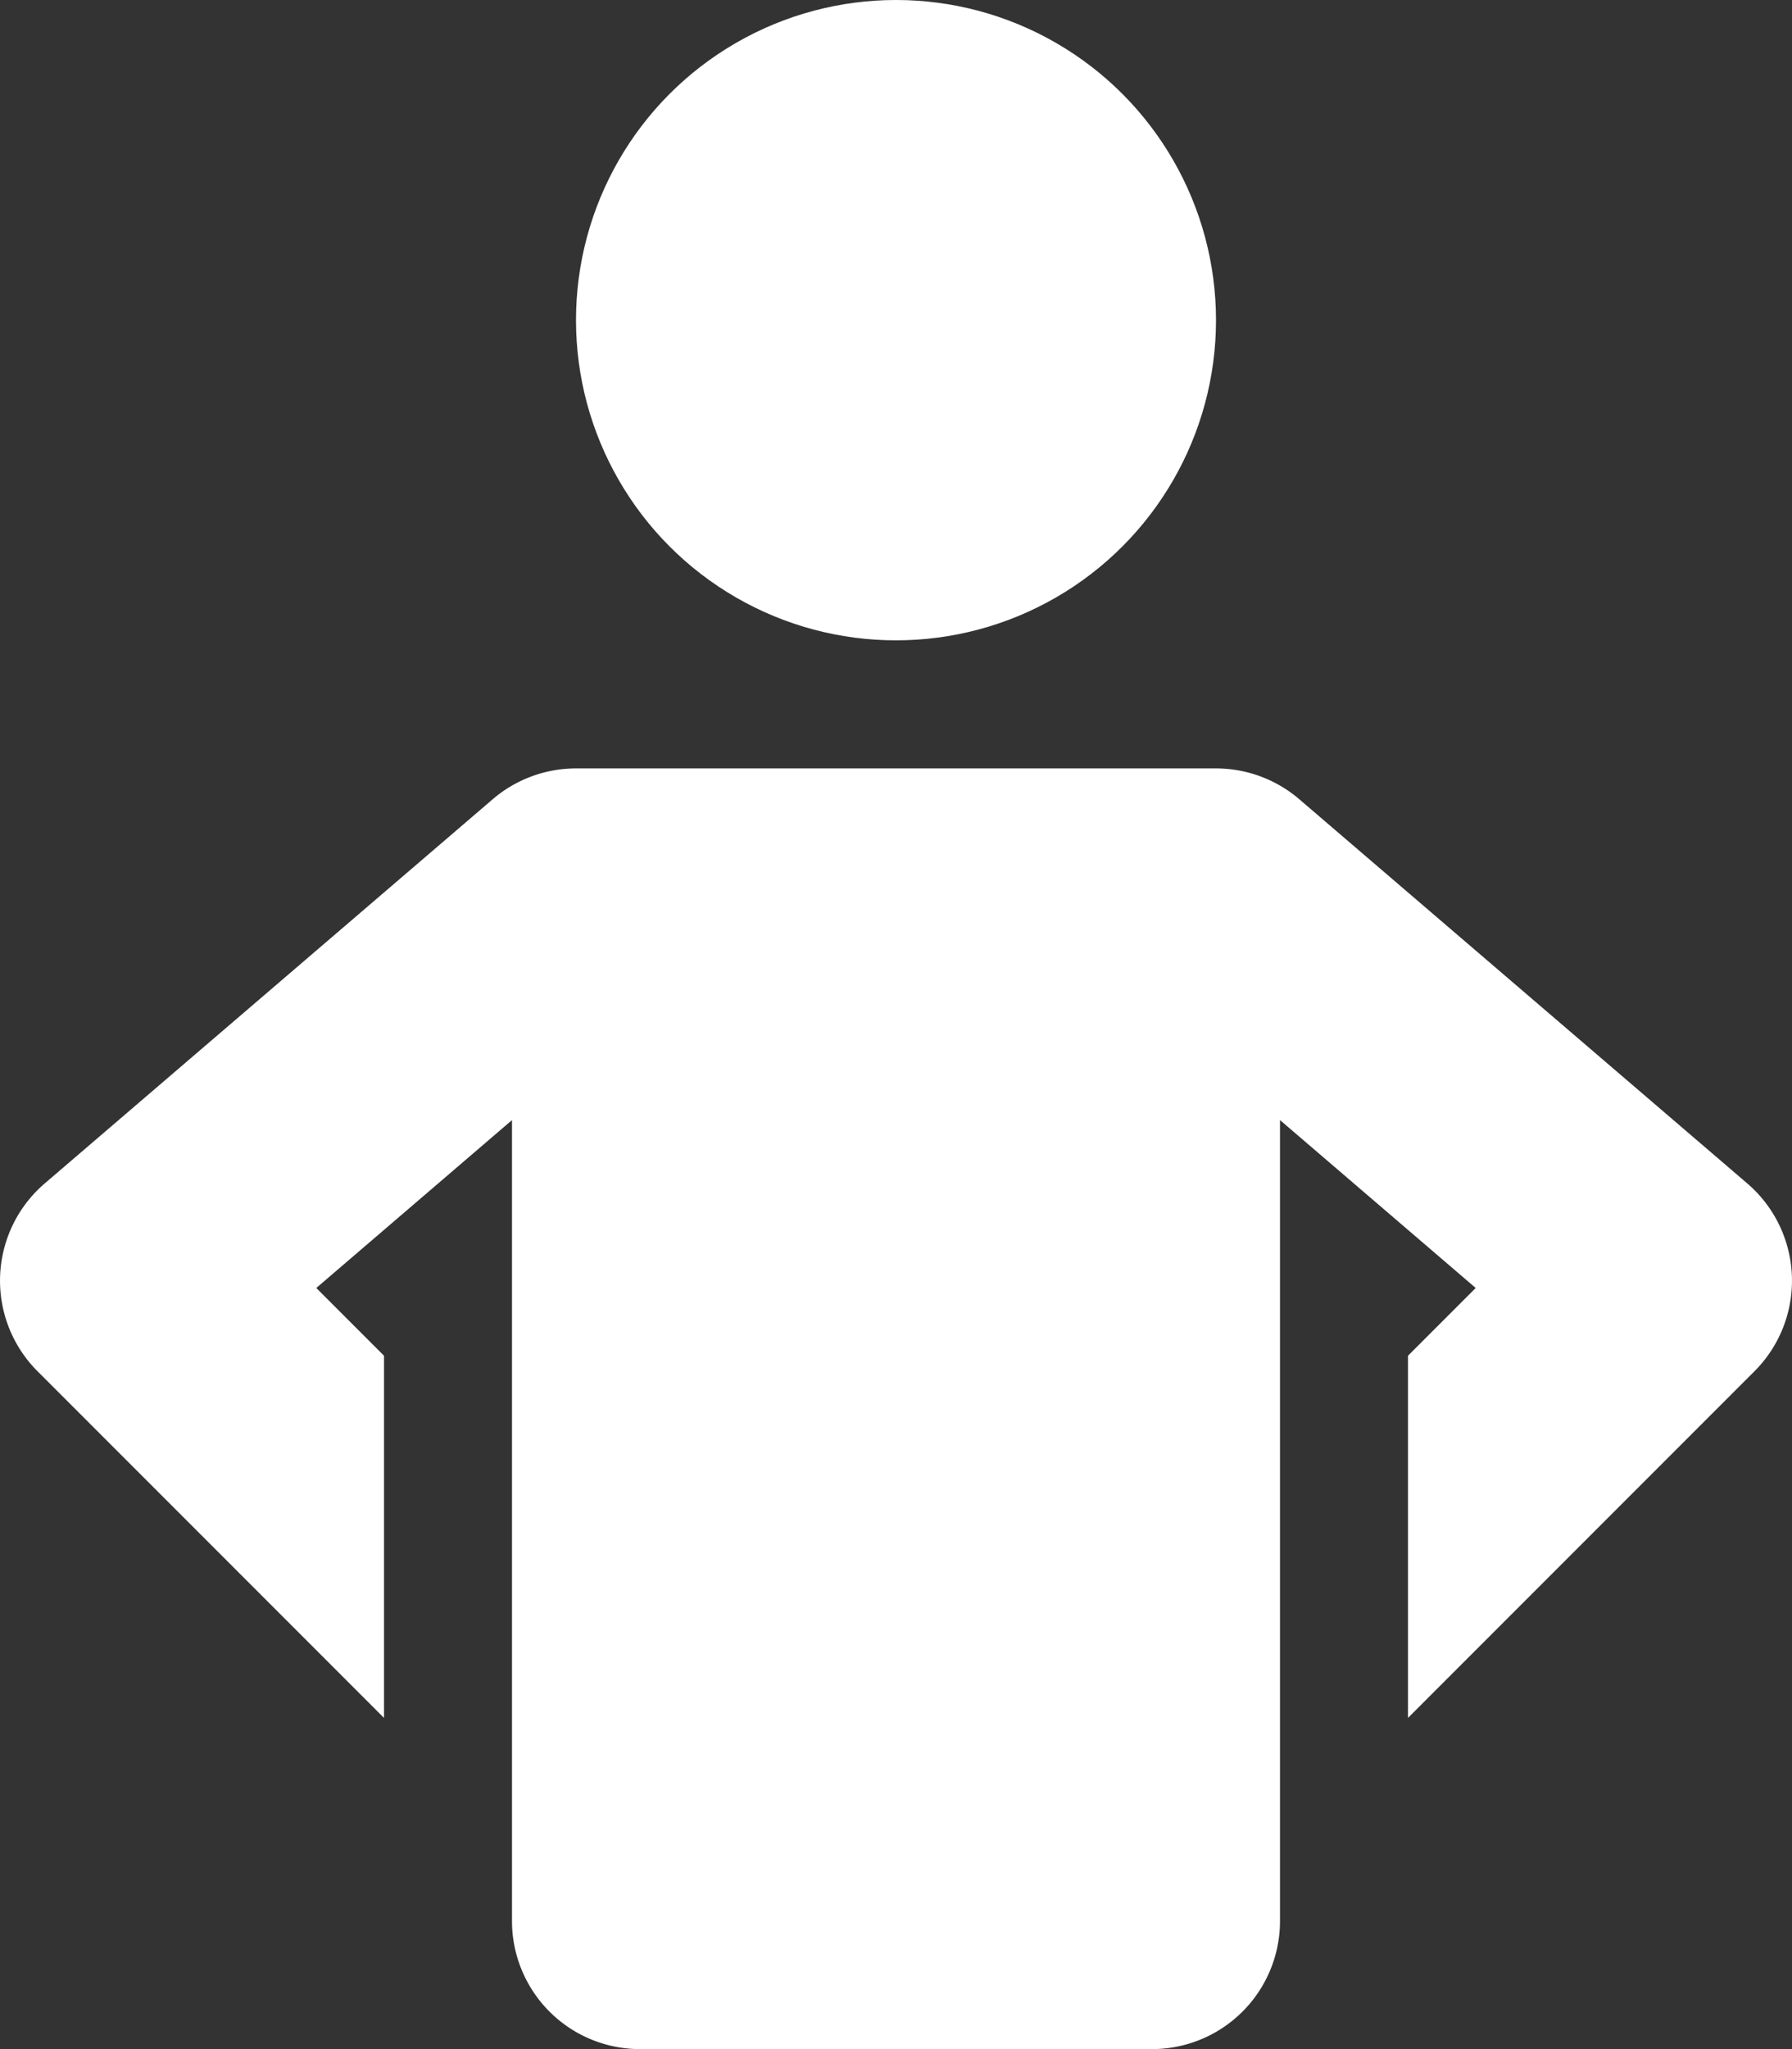 <svg xmlns="http://www.w3.org/2000/svg" width="14" height="16" viewBox="0 0 14 16">
  <rect x="0" y="0" width="14" height="16" fill="#333333" stroke="none"/>
  <g id="personal-trainer" transform="translate(-1)">
    <circle id="Ellipse_3" data-name="Ellipse 3" cx="2.5" cy="2.5" r="2.5" transform="translate(5.5)" fill="#fff"/>
    <path id="Path_88" data-name="Path 88" d="M14.651,9.241l-3.5-3A1,1,0,0,0,10.5,6h-5a1,1,0,0,0-.651.241l-3.5,3a1,1,0,0,0-.056,1.466L4,13.414V10.586l-.529-.529L5,8.746V15a1,1,0,0,0,1,1h4a1,1,0,0,0,1-1V8.746l1.529,1.311L12,10.586v2.828l2.707-2.707a1,1,0,0,0-.056-1.466Z" fill="#fff"/>
  </g>
</svg>
